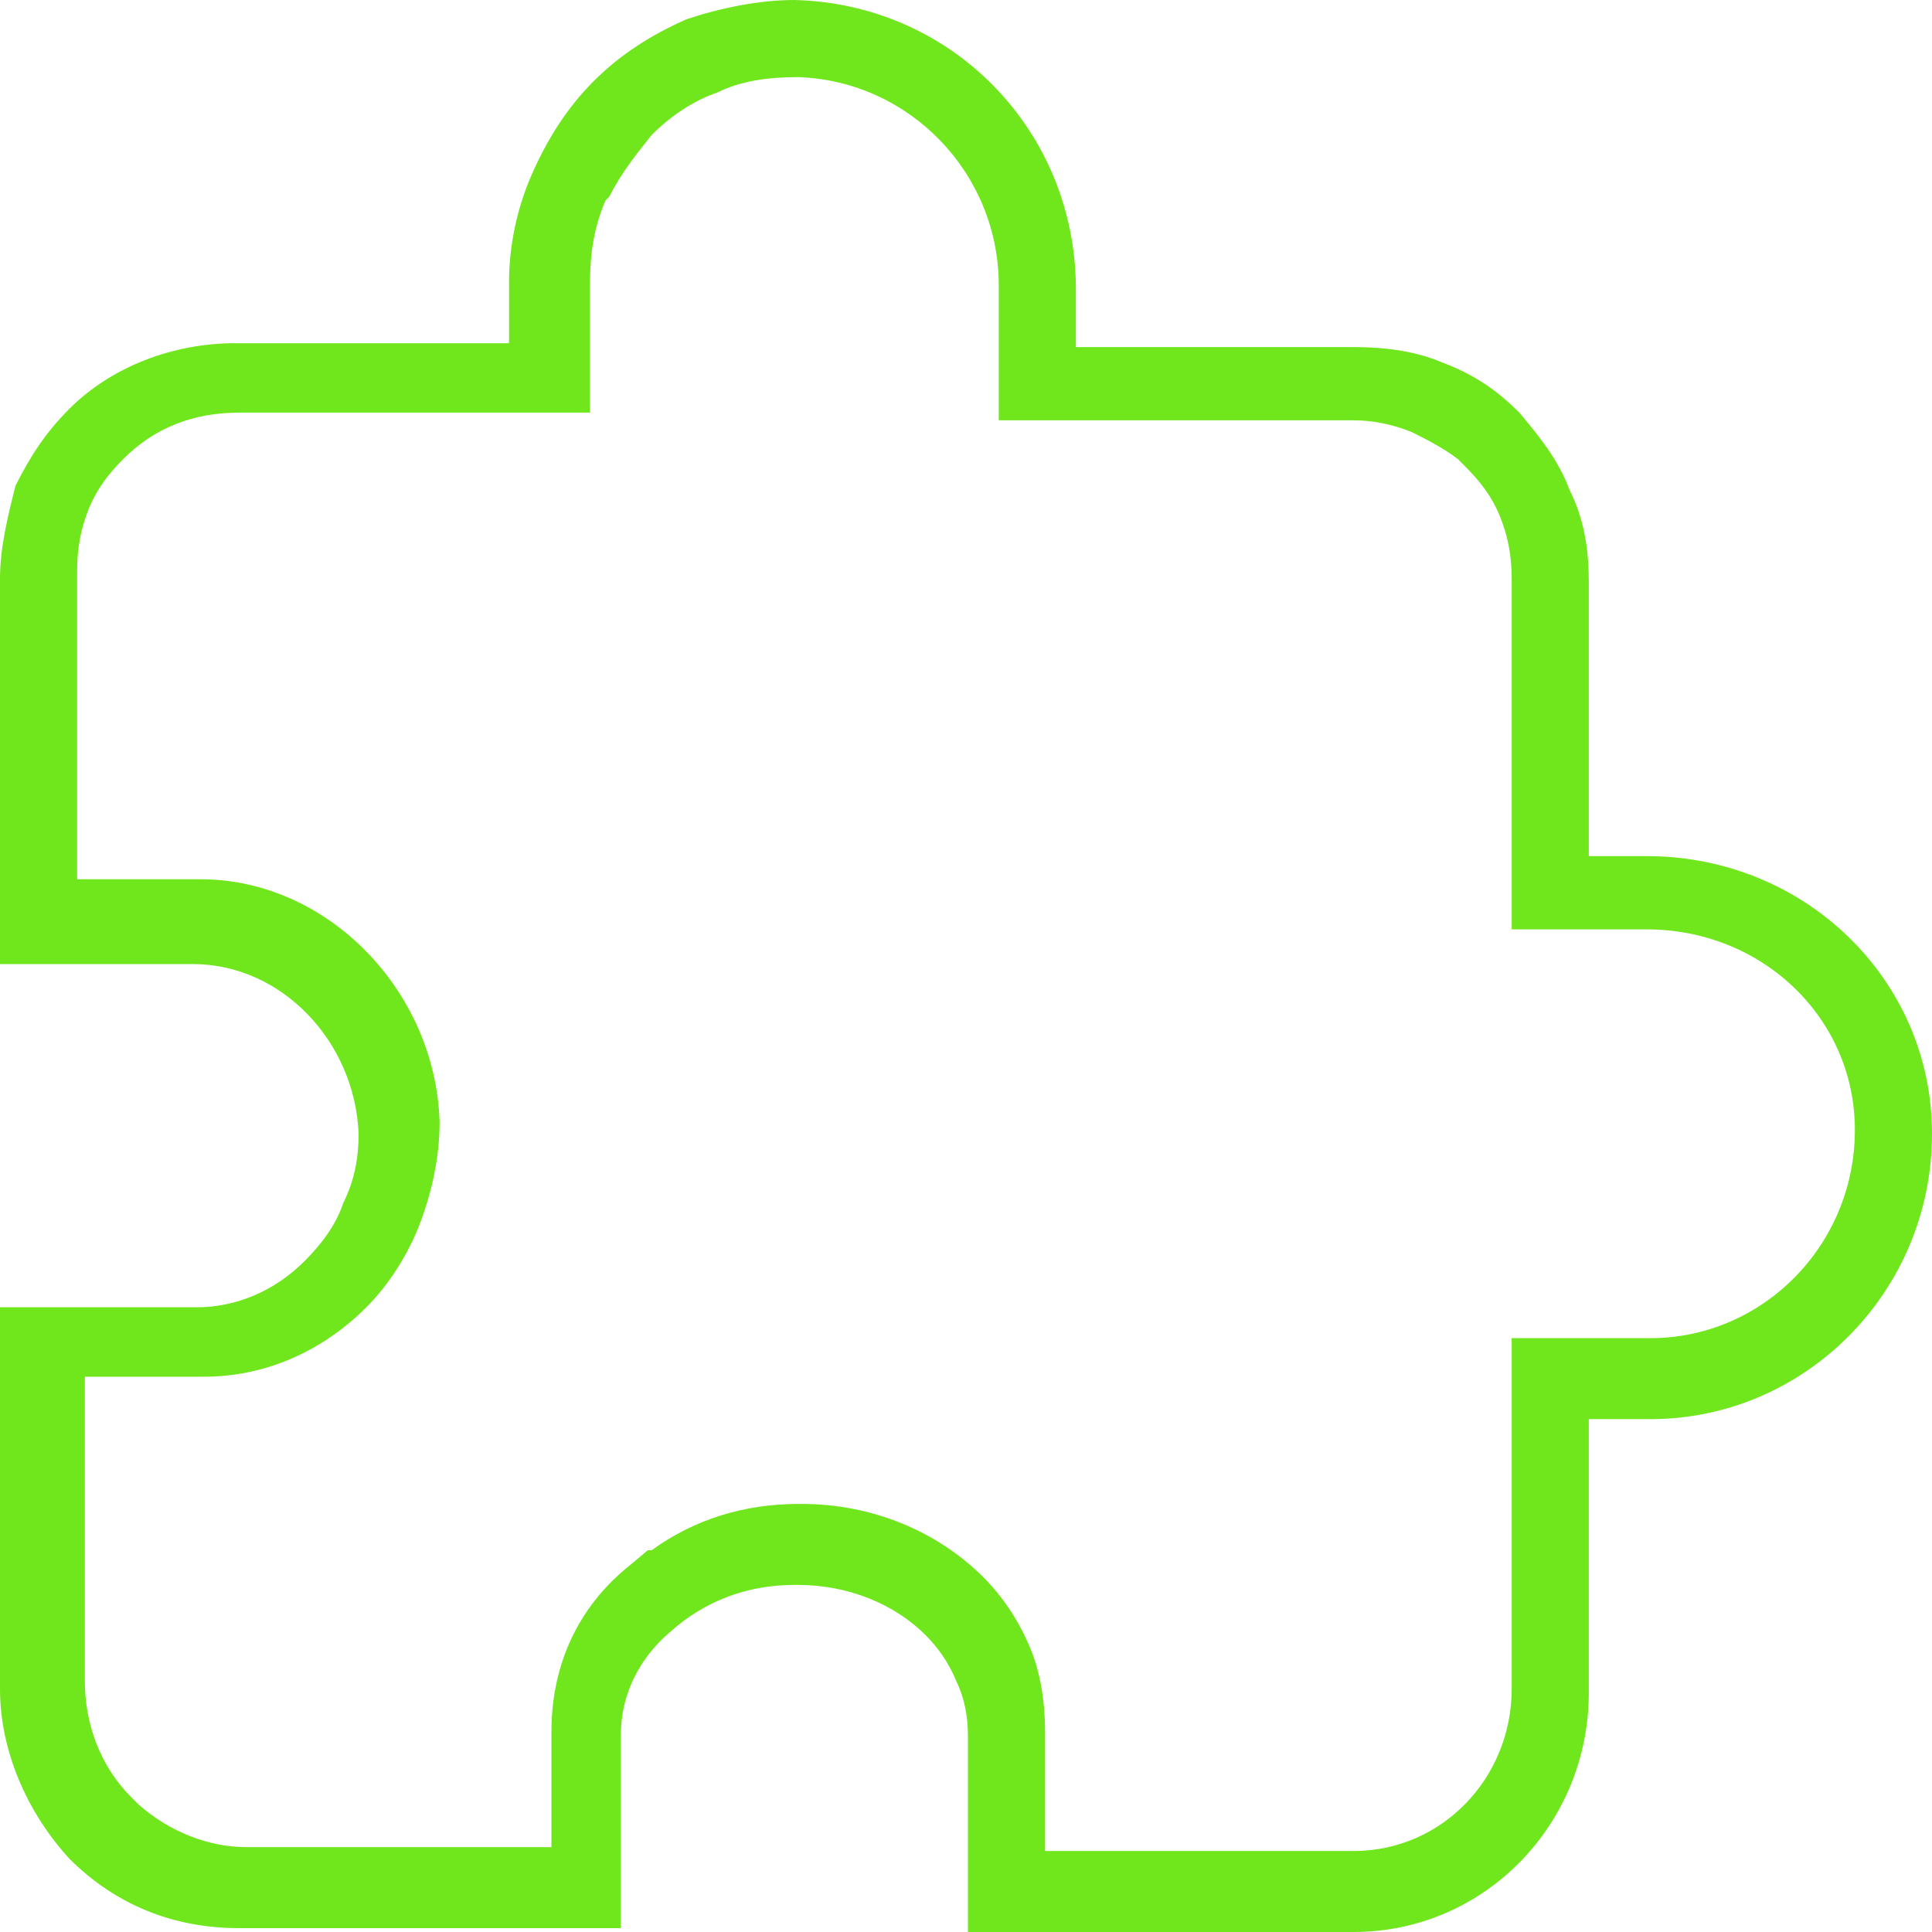 <svg width="50" height="50" viewBox="0 0 50 50" fill="none" xmlns="http://www.w3.org/2000/svg">
<path d="M20.659 1.996C23.553 2.096 25.848 4.491 25.848 7.385V8.882V10.878H27.844H34.93H35.03C35.529 10.878 36.028 10.978 36.527 11.178C36.926 11.377 37.325 11.577 37.724 11.876L37.924 12.076C38.323 12.475 38.623 12.874 38.822 13.373C39.022 13.872 39.122 14.371 39.122 14.97V22.056V24.052H41.118H42.615C45.609 24.052 48.004 26.347 48.004 29.241C48.004 32.236 45.609 34.631 42.715 34.631H41.118H39.122V36.627V43.713C39.122 46.008 37.325 47.904 35.03 47.904H27.046V44.81C27.046 44.112 26.946 43.313 26.647 42.615C26.347 41.916 25.948 41.317 25.449 40.818C24.252 39.621 22.555 38.922 20.759 38.922H20.659C19.262 38.922 17.964 39.321 16.866 40.12H16.767L16.168 40.619C14.87 41.717 14.271 43.214 14.271 44.81V47.804H6.387C5.389 47.804 4.391 47.405 3.593 46.707L3.393 46.507C2.595 45.709 2.196 44.611 2.196 43.513V35.629H5.289C6.786 35.629 8.283 35.03 9.481 33.832C10.08 33.233 10.579 32.435 10.878 31.637C11.178 30.838 11.377 29.94 11.377 29.042C11.277 25.649 8.483 22.755 5.19 22.755H1.996V14.771C1.996 14.172 2.096 13.673 2.295 13.174C2.495 12.675 2.794 12.275 3.194 11.876C3.992 11.078 4.99 10.679 6.188 10.679H13.273H15.27V8.683V7.285C15.27 6.587 15.369 5.888 15.669 5.19L15.768 5.09C16.068 4.491 16.467 3.992 16.866 3.493C17.365 2.994 17.964 2.595 18.563 2.395C19.162 2.096 19.86 1.996 20.659 1.996ZM20.559 0C19.661 0 18.663 0.2 17.765 0.499C16.866 0.898 16.068 1.397 15.369 2.096C14.671 2.794 14.172 3.593 13.773 4.491C13.373 5.389 13.174 6.387 13.174 7.285V8.882H6.088C4.491 8.882 2.894 9.481 1.796 10.579C1.198 11.178 0.798 11.777 0.399 12.575C0.2 13.373 0 14.172 0 14.97V24.95H4.99C7.285 24.95 9.182 26.946 9.281 29.341C9.281 29.94 9.182 30.539 8.882 31.138C8.683 31.736 8.283 32.236 7.884 32.635C7.086 33.433 6.088 33.832 5.09 33.832H0V43.713C0 45.309 0.699 46.906 1.796 48.104C2.994 49.301 4.491 49.9 6.188 49.9H16.068V44.91C16.068 43.613 16.767 42.715 17.365 42.216C18.264 41.417 19.361 41.018 20.559 41.018C20.559 41.018 20.559 41.018 20.659 41.018C21.956 41.018 23.154 41.517 23.952 42.315C24.252 42.615 24.551 43.014 24.75 43.513C24.95 43.912 25.05 44.411 25.05 44.91V50H35.03C38.423 50 41.118 47.206 41.118 43.812V36.727H42.715C46.707 36.727 50 33.433 50 29.341C50 25.349 46.707 22.156 42.615 22.156H41.118V15.07C41.118 14.271 41.018 13.473 40.619 12.675C40.319 11.876 39.82 11.277 39.321 10.679C38.723 10.08 38.124 9.681 37.325 9.381C36.627 9.082 35.828 8.982 35.03 8.982C35.03 8.982 35.03 8.982 34.93 8.982H27.844V7.485C27.844 3.393 24.651 0.1 20.559 0C20.659 0 20.659 0 20.559 0Z" fill="#70E61C"/>
</svg>
